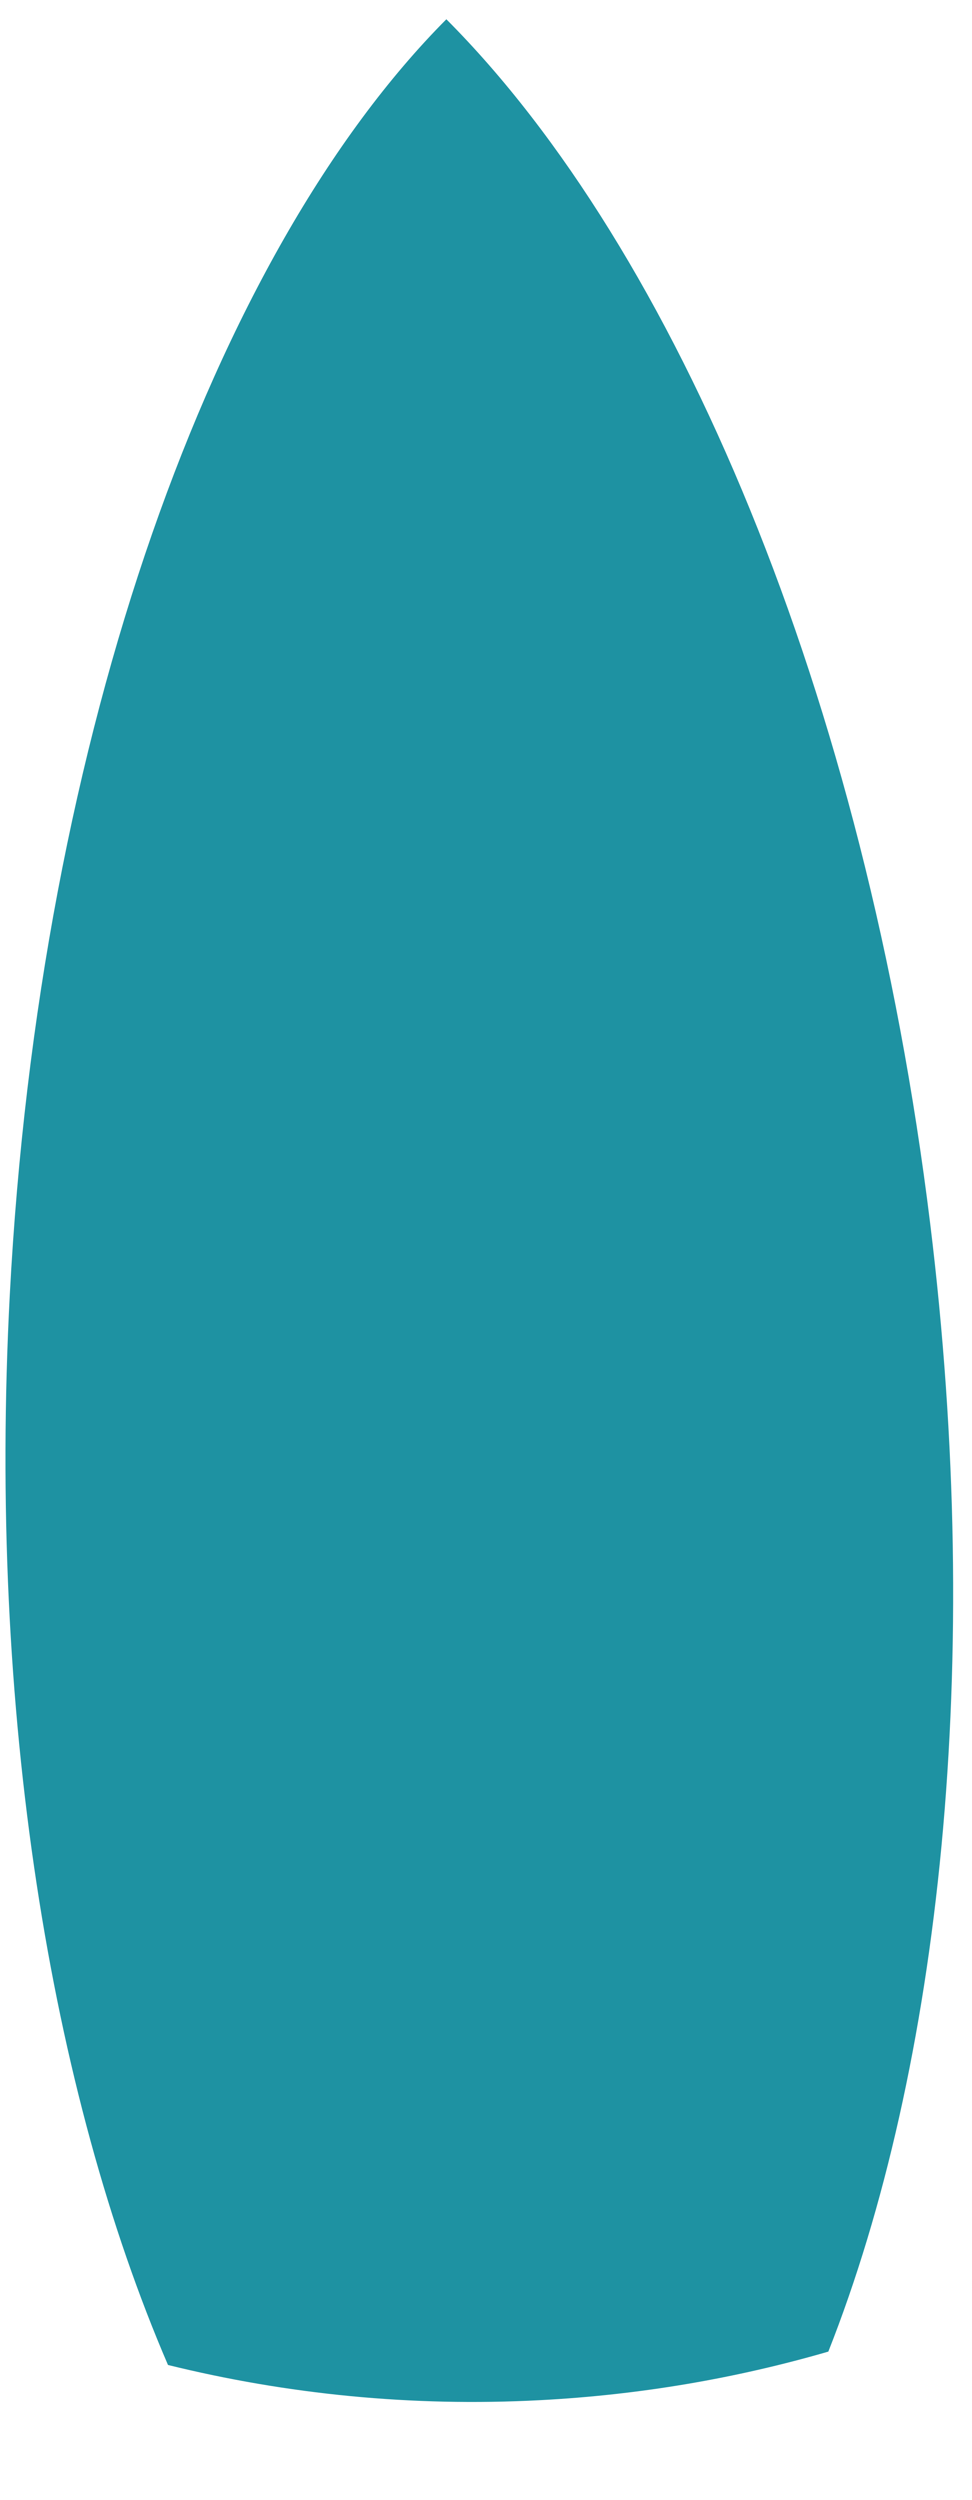 <?xml version="1.0" encoding="UTF-8"?>
<svg width="7px" height="18px" viewBox="0 0 7 18" version="1.1" xmlns="http://www.w3.org/2000/svg" xmlns:xlink="http://www.w3.org/1999/xlink">
    <!-- Generator: Sketch 40.3 (33839) - http://www.bohemiancoding.com/sketch -->
    <title>切图/赛事/轨迹-船-赛船/boat#21A1B2@1x</title>
    <desc>Created with Sketch.</desc>
    <defs>
        <rect id="path-1" x="674" y="1072" width="412" height="668"></rect>
        <mask id="mask-2" maskContentUnits="userSpaceOnUse" maskUnits="objectBoundingBox" x="0" y="0" width="412" height="668" fill="white">
            <use xlink:href="#path-1"></use>
        </mask>
    </defs>
    <g id="素材和切图" stroke="none" stroke-width="1" fill="none" fill-rule="evenodd">
        <g id="中帆联/切图/" transform="translate(-912, -1188)">
            <use id="Rectangle-4" stroke="#979797" mask="url(#mask-2)" stroke-width="2" fill="#011019" xlink:href="#path-1"></use>
            <path d="M907.164,1194.816 C909.085,1193.867 911.795,1193.275 914.798,1193.275 C918.852,1193.275 922.371,1194.353 924.136,1195.934 C922.567,1197.672 919.432,1199.202 915.661,1199.867 C912.523,1200.42 909.595,1200.26 907.509,1199.56 C907.282,1198.908 907.126,1198.22 907.051,1197.504 C906.954,1196.584 906.998,1195.681 907.164,1194.816 Z" id="切图/赛事/轨迹-船-赛船/boat#21A1B2" fill="#1E92A2" transform="translate(915.568, 1196.737) rotate(-87) translate(-915.568, -1196.737) "></path>
        </g>
    </g>
</svg>